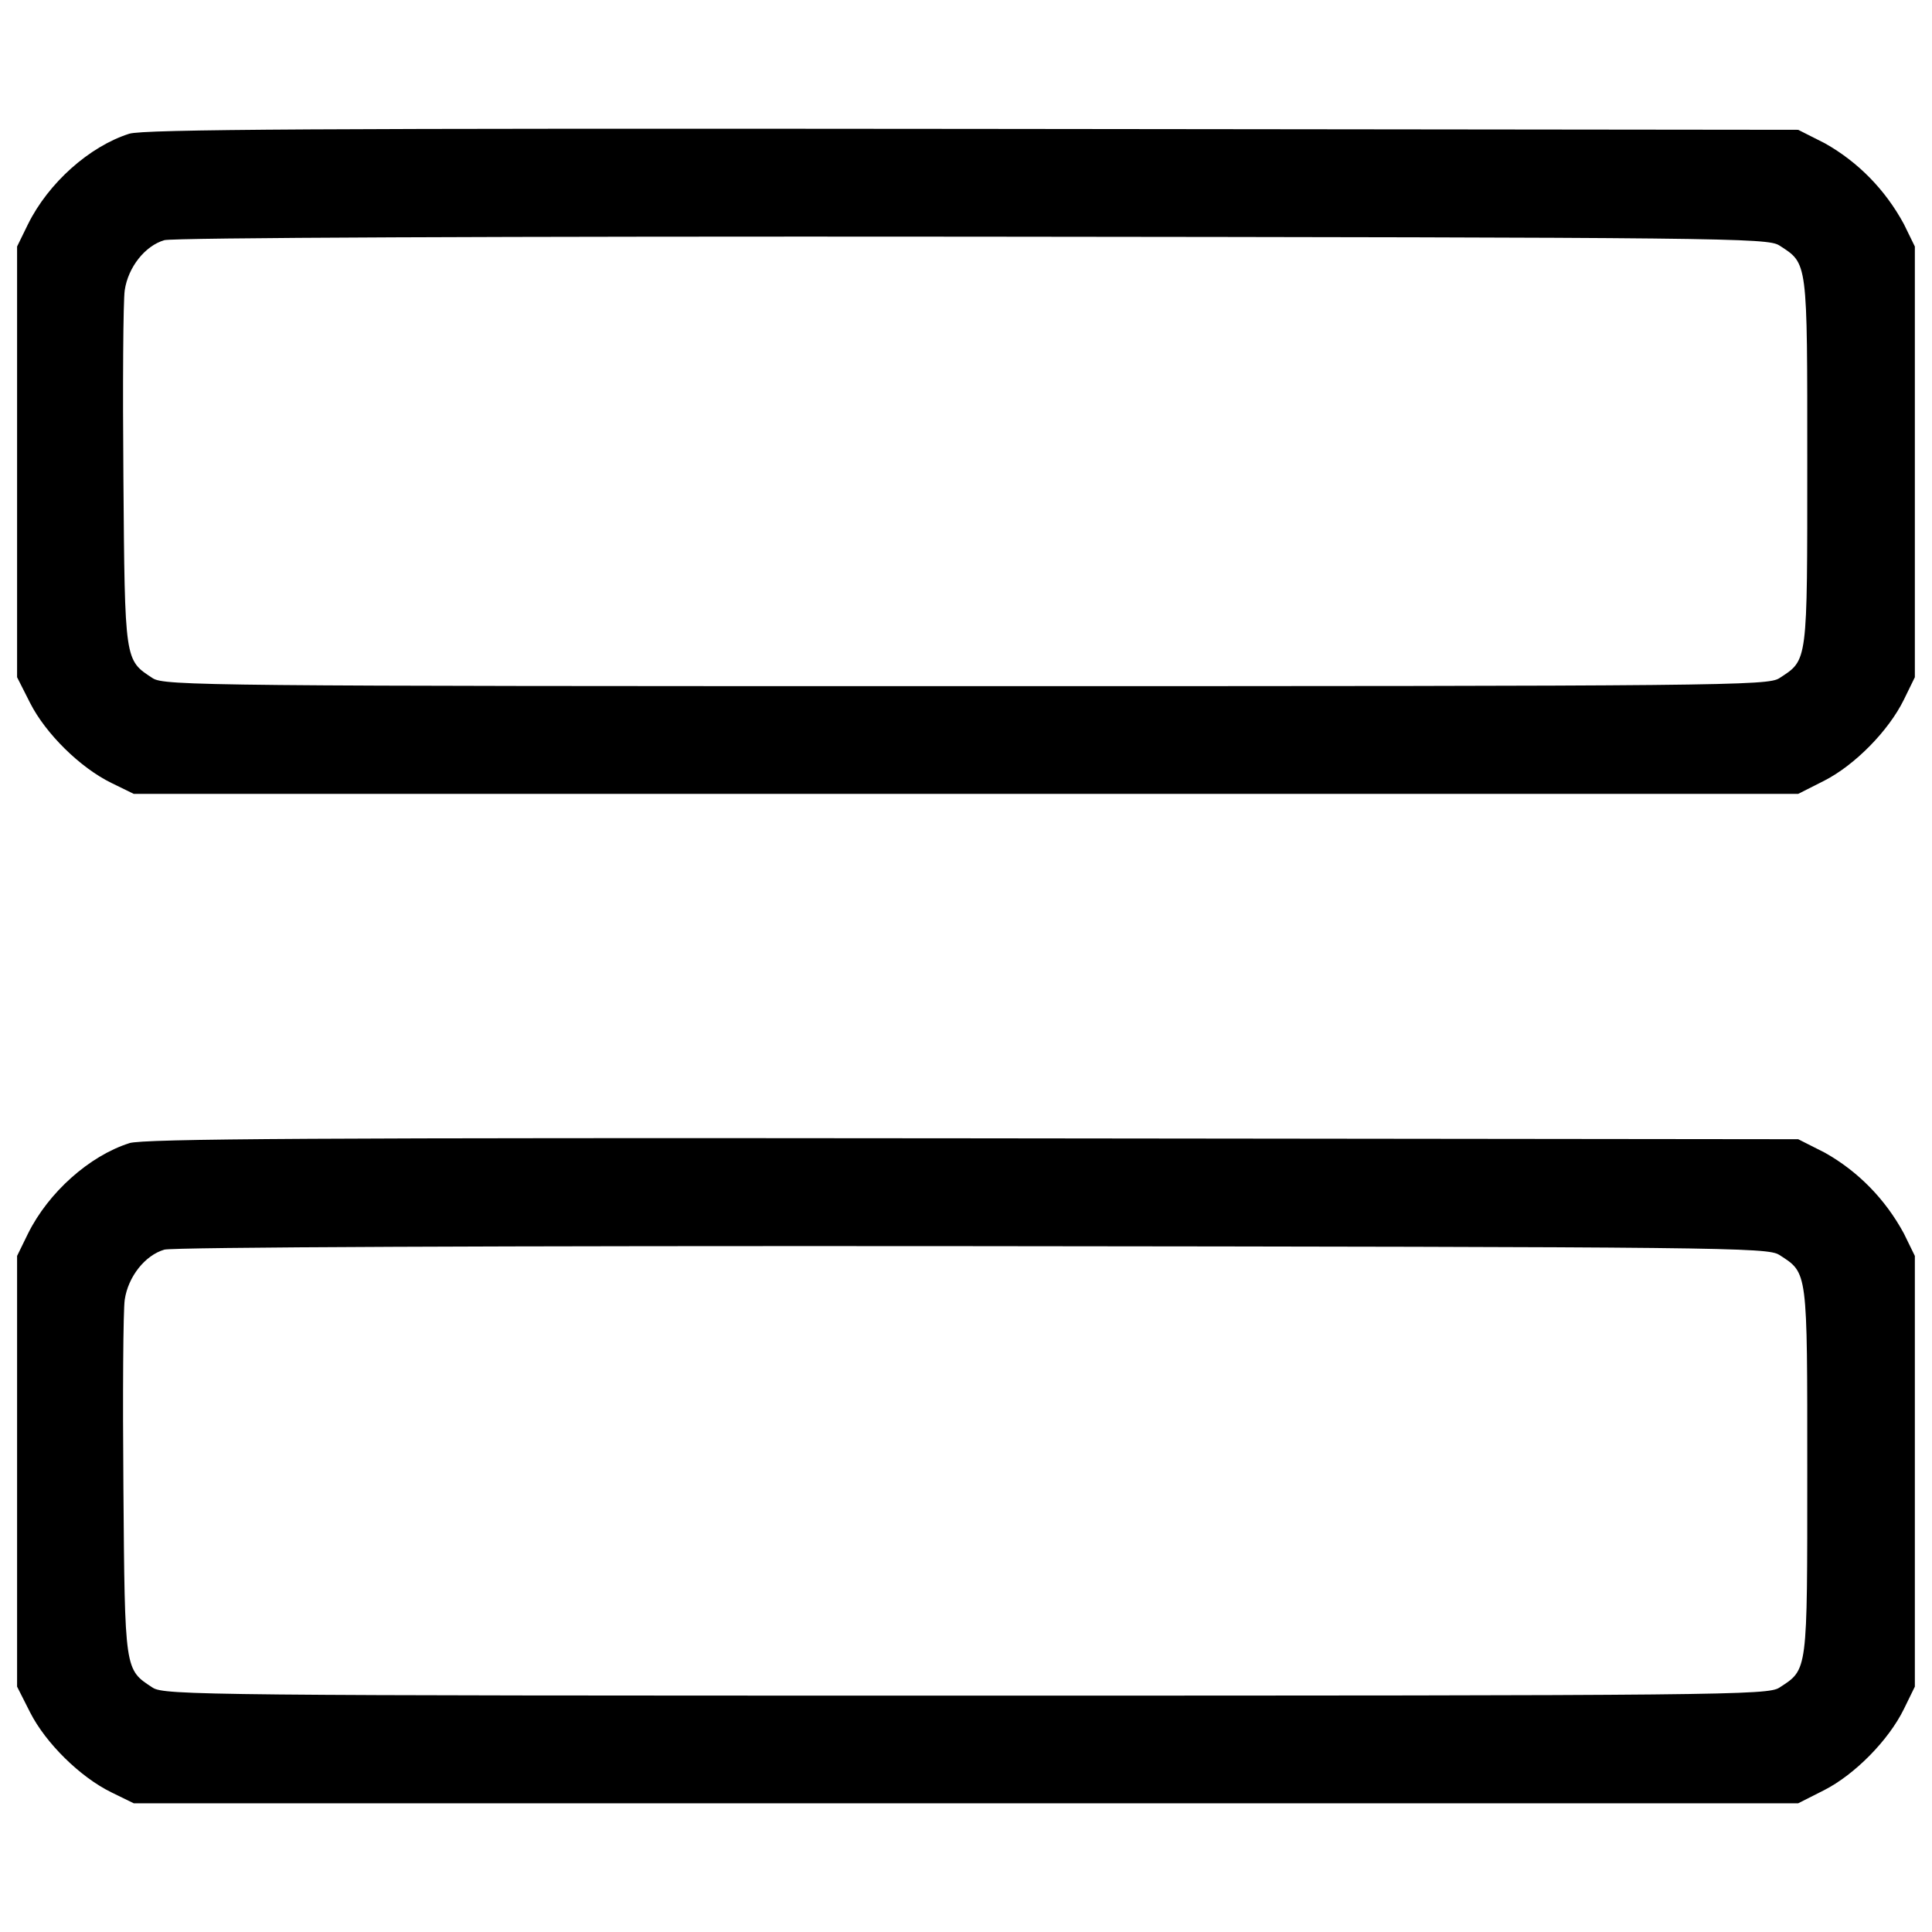 <!-- Generated by IcoMoon.io -->
<svg version="1.1" xmlns="http://www.w3.org/2000/svg" width="32" height="32" viewBox="0 0 32 32">
<path d="M2.141 2.215c-0.661 0.21-1.339 0.816-1.676 1.496l-0.182 0.372v7.134l0.217 0.429c0.258 0.507 0.827 1.068 1.343 1.321l0.372 0.182h27.569l0.429-0.217c0.507-0.258 1.068-0.827 1.321-1.343l0.182-0.372v-7.134l-0.182-0.372c-0.308-0.569-0.758-1.027-1.304-1.335l-0.017-0.009-0.429-0.217-13.673-0.015c-10.84-0.011-13.734 0.006-13.97 0.080zM29.471 4.065c0.474 0.308 0.463 0.227 0.463 3.584s0.011 3.275-0.463 3.584c-0.189 0.124-0.918 0.132-13.471 0.132s-13.281-0.007-13.471-0.132c-0.466-0.305-0.461-0.262-0.485-3.32-0.013-1.535-0.004-2.932 0.022-3.106 0.056-0.381 0.336-0.736 0.656-0.829 0.141-0.041 5.538-0.065 13.393-0.058 12.432 0.013 13.166 0.020 13.355 0.145zM2.141 18.935c-0.661 0.21-1.339 0.816-1.676 1.495l-0.182 0.372v7.134l0.217 0.429c0.258 0.507 0.827 1.068 1.343 1.321l0.372 0.182h27.569l0.429-0.217c0.507-0.258 1.068-0.827 1.321-1.343l0.182-0.372v-7.134l-0.182-0.372c-0.308-0.569-0.758-1.027-1.304-1.335l-0.017-0.009-0.429-0.217-13.673-0.015c-10.84-0.011-13.734 0.006-13.97 0.080zM29.471 20.785c0.474 0.308 0.463 0.227 0.463 3.584s0.011 3.275-0.463 3.584c-0.189 0.124-0.918 0.132-13.471 0.132s-13.281-0.007-13.471-0.132c-0.466-0.305-0.461-0.262-0.485-3.32-0.013-1.535-0.004-2.932 0.022-3.106 0.056-0.381 0.336-0.736 0.656-0.829 0.141-0.041 5.538-0.065 13.393-0.058 12.432 0.013 13.166 0.020 13.355 0.145z"></path>
</svg>
